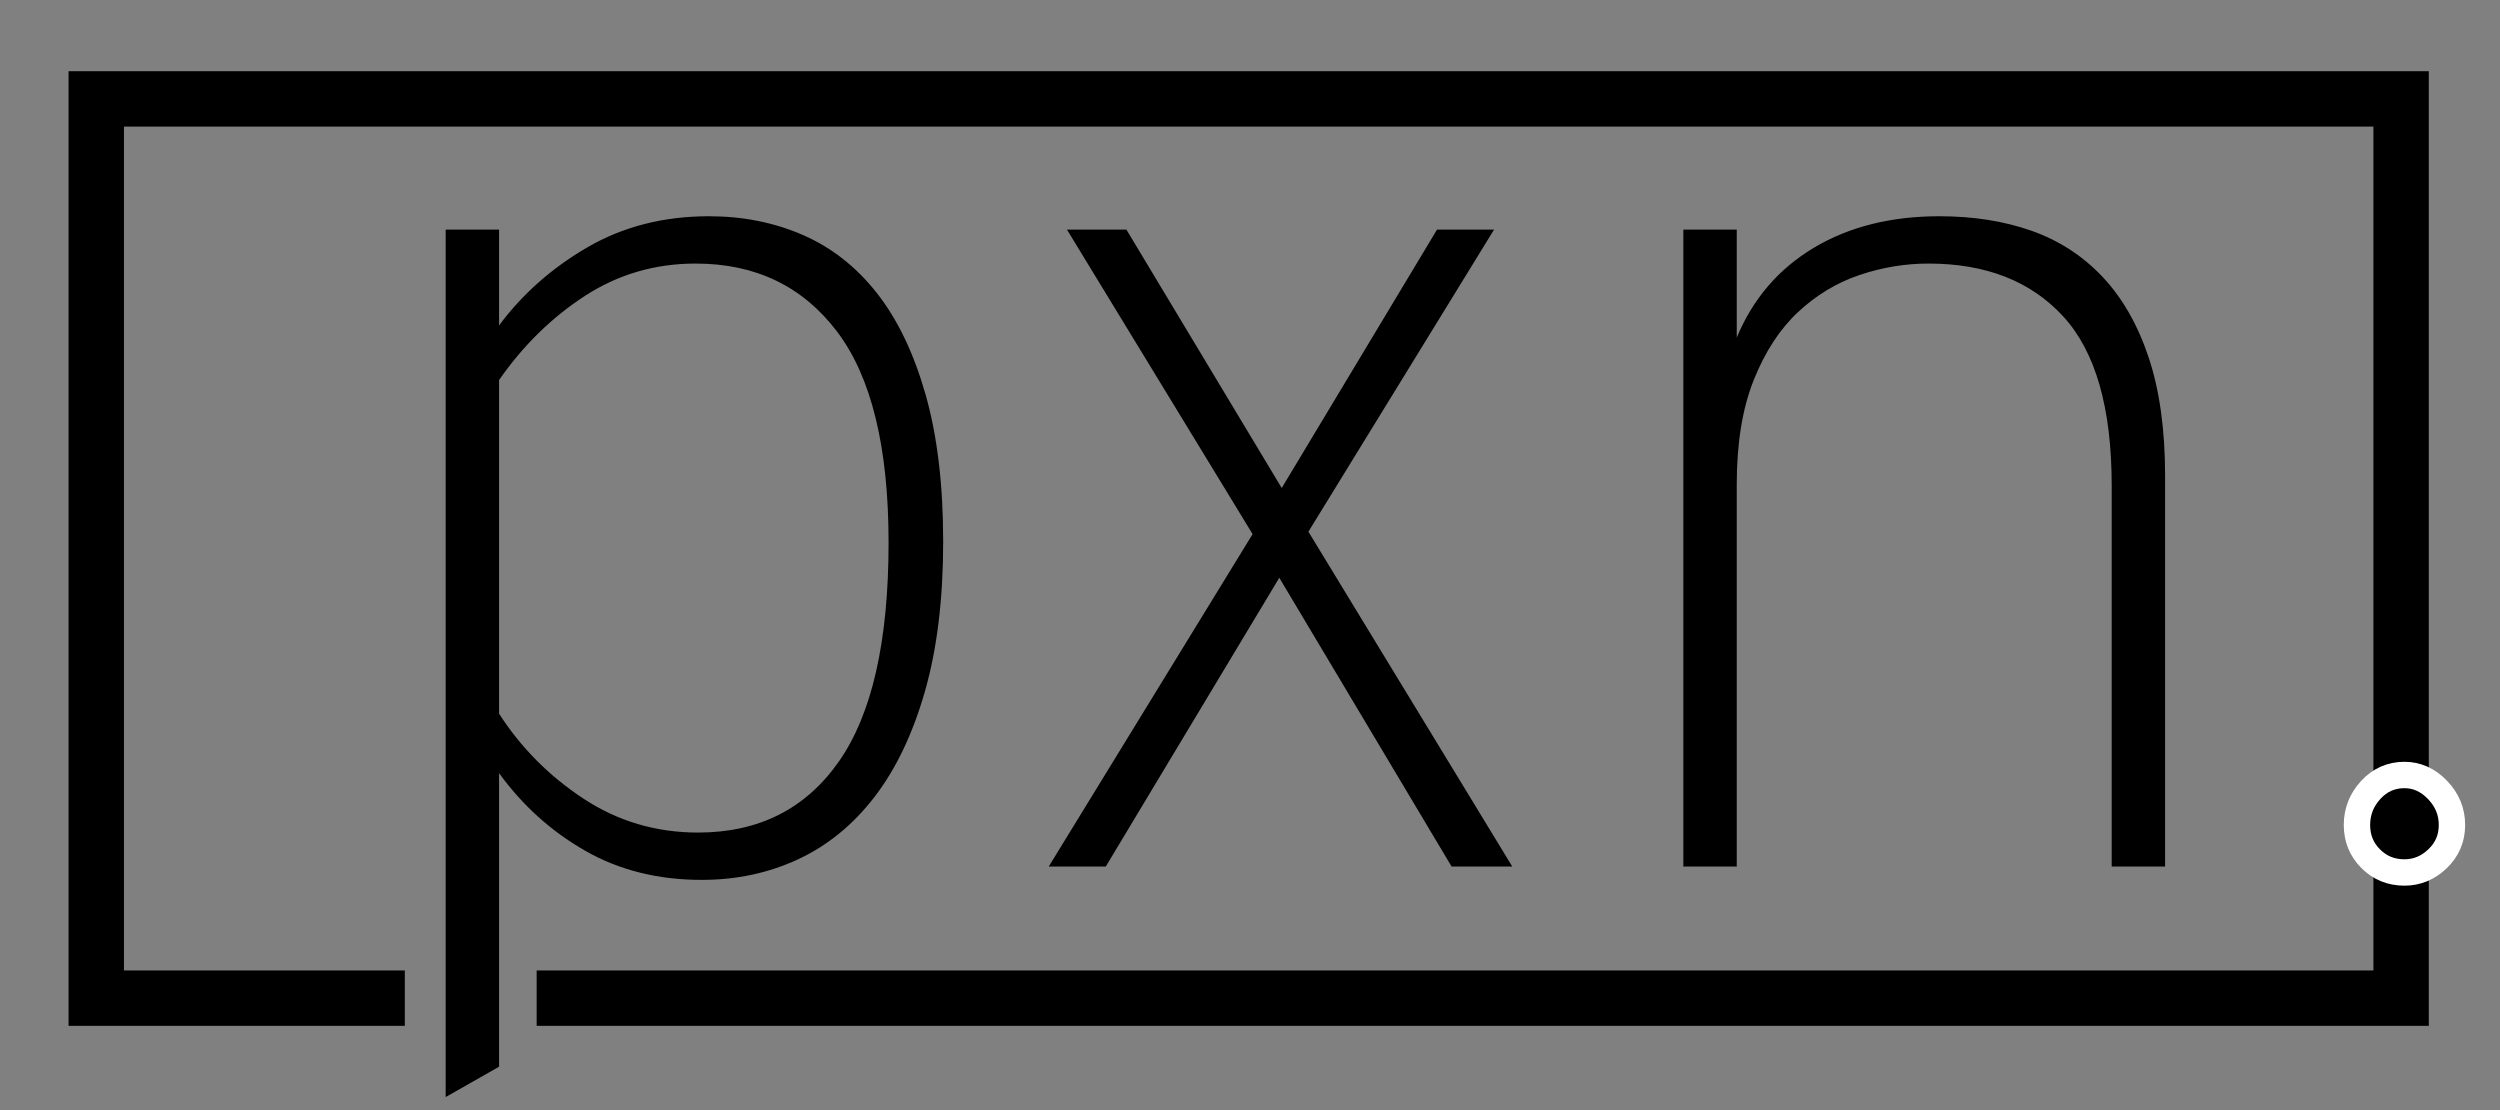 <?xml version="1.0" encoding="UTF-8" standalone="no"?>
<svg width="948px" height="421px" viewBox="0 0 948 421" version="1.1" xmlns="http://www.w3.org/2000/svg" xmlns:xlink="http://www.w3.org/1999/xlink" xmlns:sketch="http://www.bohemiancoding.com/sketch/ns">
    <rect x="0" y="0" width="948" height="421" fill="#808080" stroke="none"/>
    <!-- Generator: Sketch 3.3.3 (12072) - http://www.bohemiancoding.com/sketch -->
    <title>pxn</title>
    <desc>Created with Sketch.</desc>
    <defs></defs>
    <g id="Page-2" stroke="none" stroke-width="1" fill="none" fill-rule="evenodd" sketch:type="MSPage">
        <g id="pxn" sketch:type="MSArtboardGroup" fill="#000000">
            <path d="M203.5,389 L900,389 L921,389 L921,368 L921,48 L921,27 L900,27 L47,27 L26,27 L26,48 L26,368 L26,389 L47,389 L153.5,389 L153.5,368 L47,368 L47,48 L900,48 L900,368 L203.5,368 L203.5,389 Z" id="Path" sketch:type="MSShapeGroup"></path>
            <path d="M357.652,205.295 C357.652,227.071 355.351,246.01 350.75,262.112 C346.149,278.214 339.784,291.555 331.655,302.136 C323.526,312.718 313.863,320.615 302.667,325.829 C291.47,331.043 279.277,333.65 266.087,333.65 C249.522,333.65 234.798,329.97 221.915,322.609 C209.031,315.248 198.141,305.433 189.246,293.165 L189.246,404.499 L169,416 L169,87.061 L189.246,87.061 L189.246,123.405 C198.141,111.443 209.338,101.552 222.835,93.731 C236.332,85.91 251.669,82 268.848,82 C281.731,82 293.618,84.377 304.507,89.131 C315.397,93.885 324.753,101.246 332.575,111.213 C340.397,121.181 346.532,133.986 350.98,149.628 C355.428,165.27 357.652,183.825 357.652,205.295 L357.652,205.295 Z M336.946,205.755 C336.946,169.564 330.428,142.881 317.391,125.705 C304.354,108.53 286.486,99.942 263.786,99.942 C248.449,99.942 234.491,104.006 221.915,112.134 C209.338,120.261 198.448,130.919 189.246,144.107 L189.246,270.623 C197.528,283.504 208.187,294.239 221.224,302.826 C234.261,311.414 248.755,315.708 264.706,315.708 C287.713,315.708 305.504,306.737 318.081,288.795 C330.658,270.853 336.946,243.173 336.946,205.755 L336.946,205.755 Z M550.445,328.59 L485.107,219.096 L419.309,328.59 L397.683,328.59 L474.984,202.534 L404.585,87.061 L427.131,87.061 L486.028,185.052 L544.924,87.061 L566.55,87.061 L496.15,201.614 L573.452,328.59 L550.445,328.59 Z M800.754,328.59 L800.754,184.132 C800.754,154.689 794.619,133.296 782.349,119.955 C770.079,106.613 753.055,99.942 731.275,99.942 C722.379,99.942 713.637,101.399 705.048,104.313 C696.459,107.226 688.714,111.904 681.812,118.344 C674.91,124.785 669.311,133.373 665.017,144.107 C660.722,154.842 658.575,168.03 658.575,183.672 L658.575,328.59 L638.33,328.59 L638.33,87.061 L658.575,87.061 L658.575,128.006 C664.71,113.284 674.449,101.936 687.793,93.961 C701.137,85.987 717.011,82 735.416,82 C748.3,82 759.956,83.84 770.386,87.521 C780.816,91.201 789.788,97.028 797.303,105.003 C804.819,112.977 810.647,123.175 814.788,135.596 C818.929,148.018 821,162.97 821,180.452 L821,328.59 L800.754,328.59 Z" sketch:type="MSShapeGroup"></path>
            <path d="M924.331,325.63 C920.697,329.106 916.51,330.844 911.77,330.844 C906.714,330.844 902.448,329.106 898.972,325.63 C895.496,322.154 893.758,317.888 893.758,312.832 C893.758,307.776 895.496,303.352 898.972,299.56 C902.448,295.768 906.714,293.872 911.77,293.872 C916.51,293.872 920.697,295.768 924.331,299.56 C927.965,303.352 929.782,307.776 929.782,312.832 C929.782,317.888 927.965,322.154 924.331,325.63 Z" id="." stroke="#FFFFFF" stroke-width="10" sketch:type="MSShapeGroup"></path>
        </g>
    </g>
</svg>